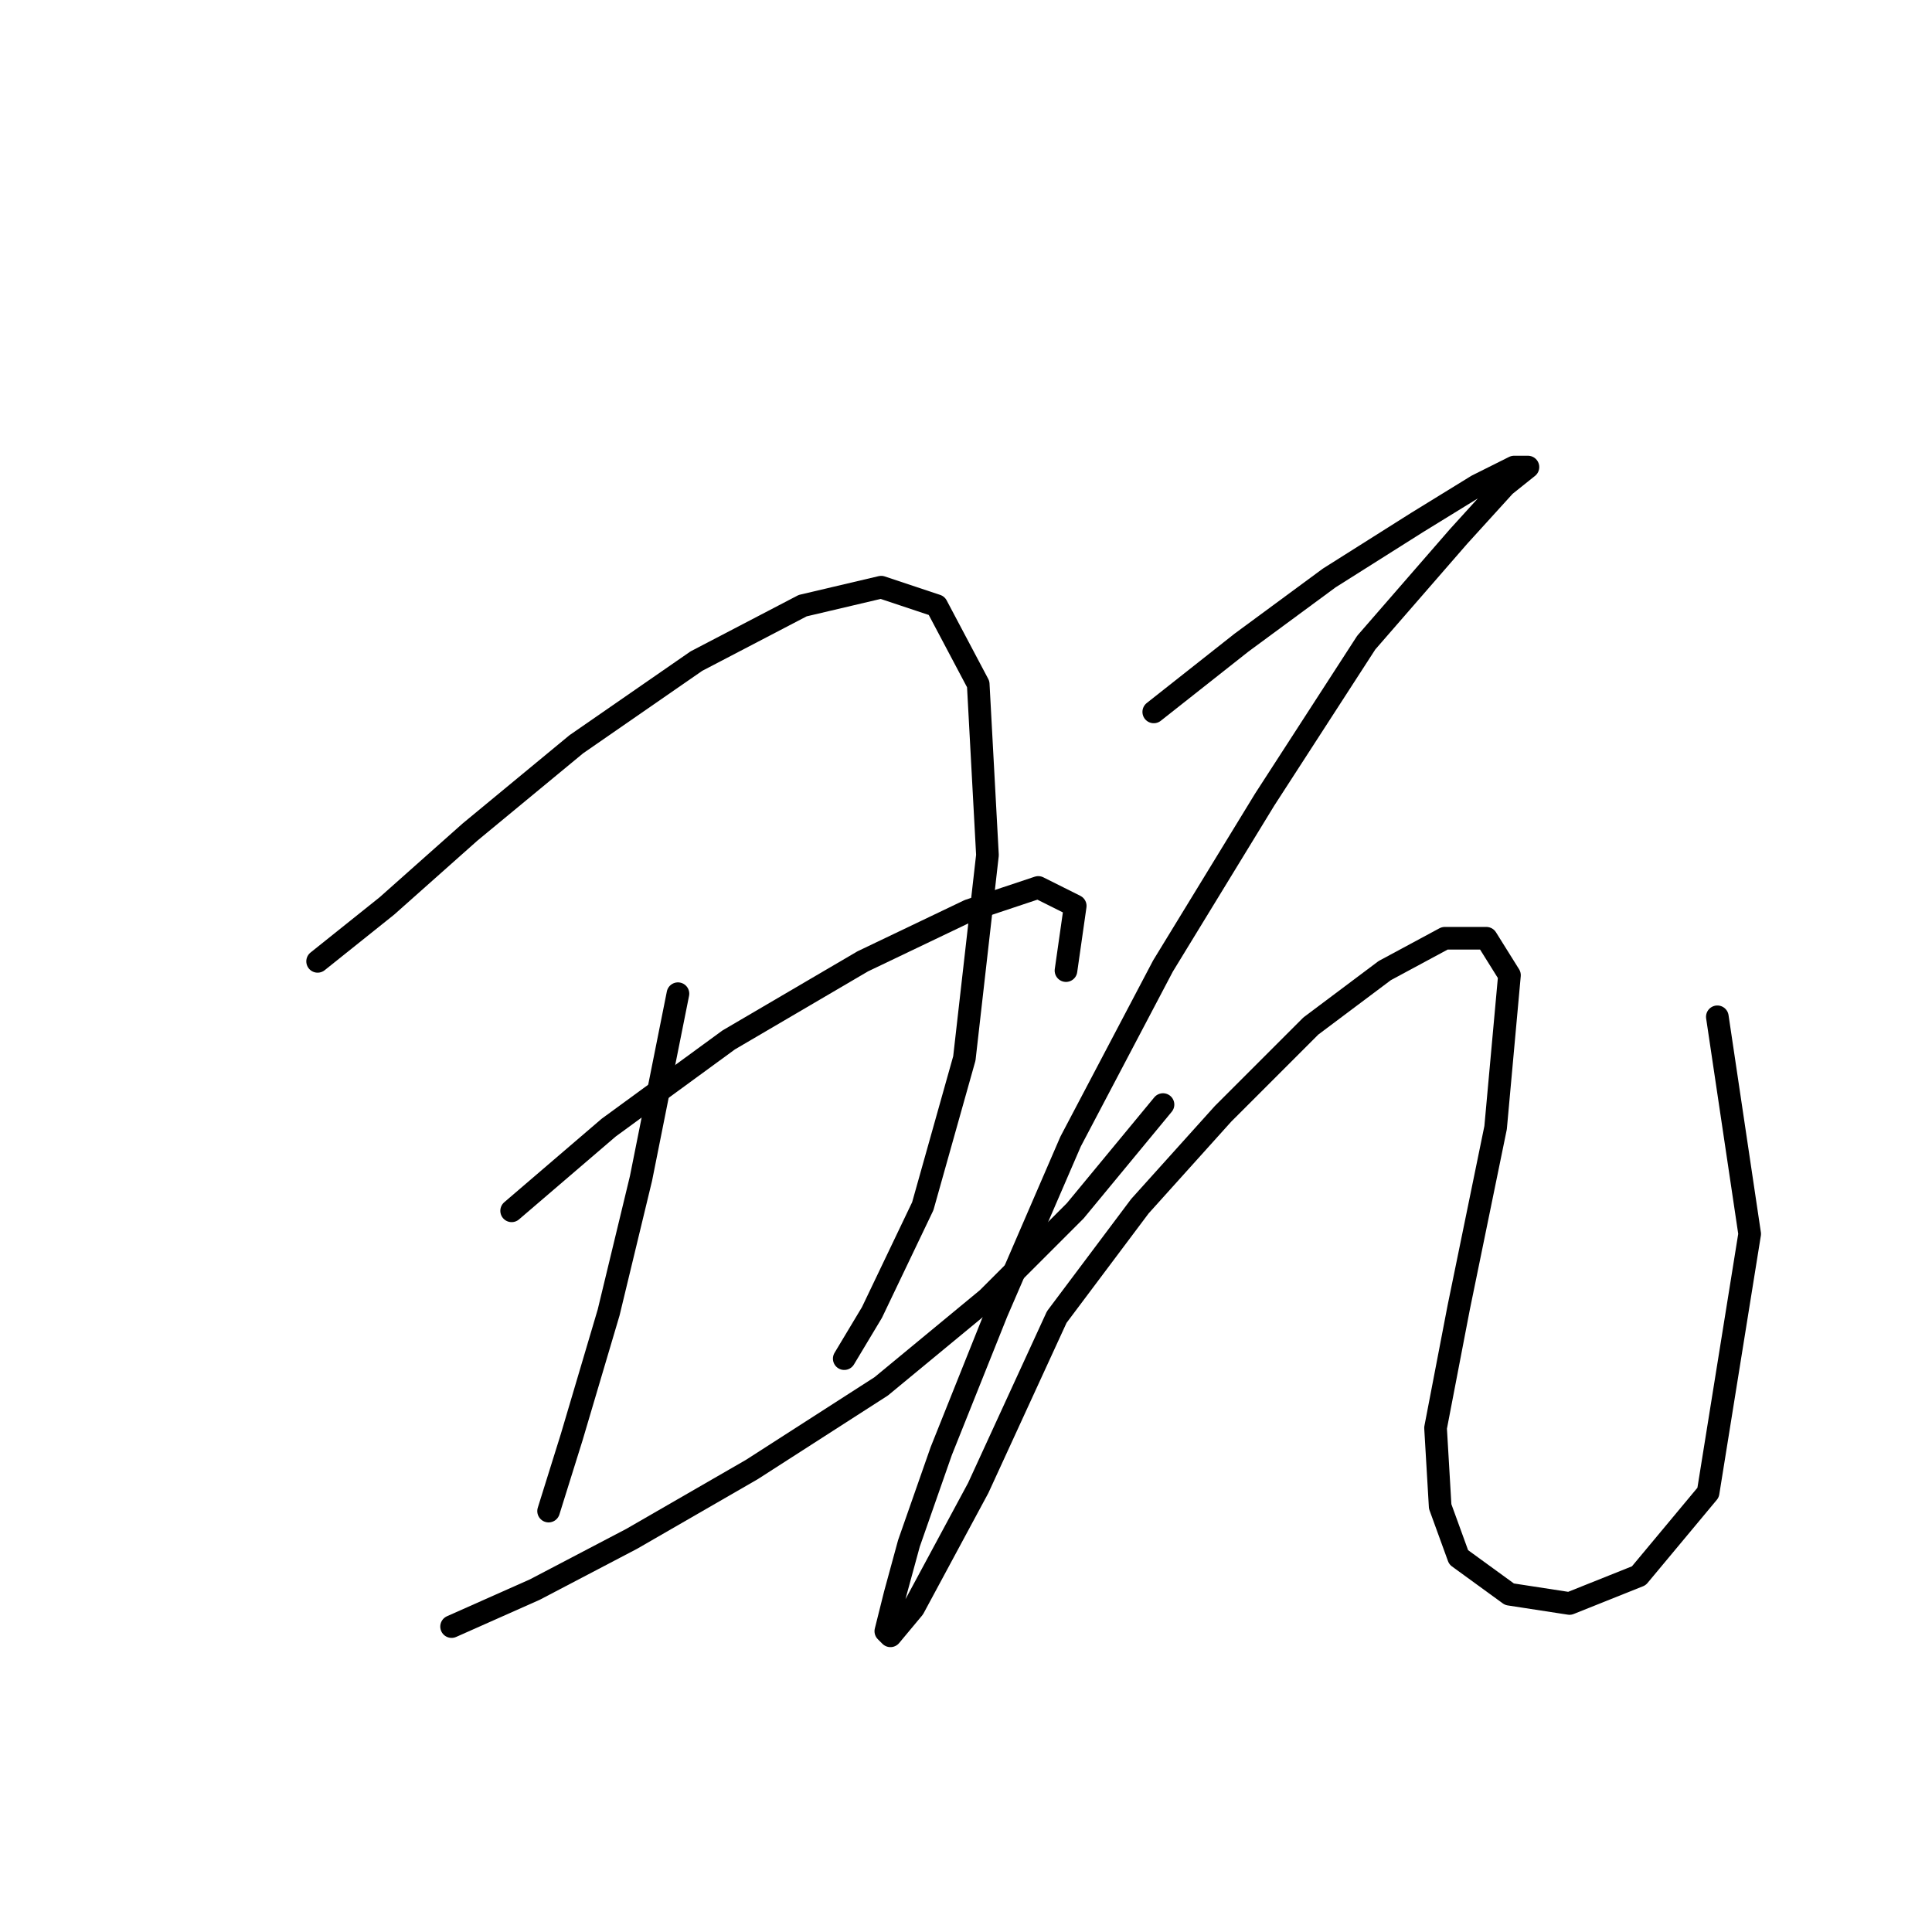 <?xml version="1.0" standalone="no"?>
    <svg width="256" height="256" xmlns="http://www.w3.org/2000/svg" version="1.1">
    <polyline stroke="black" stroke-width="3" stroke-linecap="round" fill="transparent" stroke-linejoin="round" points="42.086 127.385 51.268 120.04 62.286 110.246 76.365 98.616 92.28 87.598 106.358 80.253 116.764 77.804 124.11 80.253 129.619 90.658 130.843 113.307 127.782 140.24 122.273 159.827 115.54 173.906 111.867 180.027 111.867 180.027 " />
        <polyline stroke="black" stroke-width="3" stroke-linecap="round" fill="transparent" stroke-linejoin="round" points="89.831 131.67 84.934 156.155 80.649 173.906 75.753 190.433 72.692 200.227 72.692 200.227 " />
        <polyline stroke="black" stroke-width="3" stroke-linecap="round" fill="transparent" stroke-linejoin="round" points="67.795 160.439 80.649 149.421 96.564 137.791 114.316 127.385 128.394 120.652 137.576 117.591 142.473 120.04 141.249 128.61 141.249 128.61 " />
        <polyline stroke="black" stroke-width="3" stroke-linecap="round" fill="transparent" stroke-linejoin="round" points="59.838 215.53 70.856 210.633 83.71 203.899 99.625 194.718 116.764 183.7 130.843 172.07 142.473 160.439 154.103 146.361 154.103 146.361 " />
        <polyline stroke="black" stroke-width="3" stroke-linecap="round" fill="transparent" stroke-linejoin="round" points="152.879 94.331 164.509 85.149 176.139 76.58 187.769 69.235 195.727 64.338 200.624 61.889 202.46 61.889 199.399 64.338 193.278 71.071 181.036 85.149 167.57 105.961 154.103 127.997 141.861 151.258 132.067 173.906 124.722 192.269 120.437 204.512 118.6 211.245 117.376 216.142 117.988 216.754 121.049 213.081 129.619 197.166 140.024 174.518 151.042 159.827 162.061 147.585 173.691 135.955 183.484 128.61 191.442 124.325 196.951 124.325 200.012 129.222 198.175 149.421 193.278 173.294 190.218 189.209 190.83 199.615 193.278 206.348 200.012 211.245 207.969 212.469 217.151 208.796 226.332 197.778 231.841 163.5 227.557 134.731 227.557 134.731 " />
        </svg>